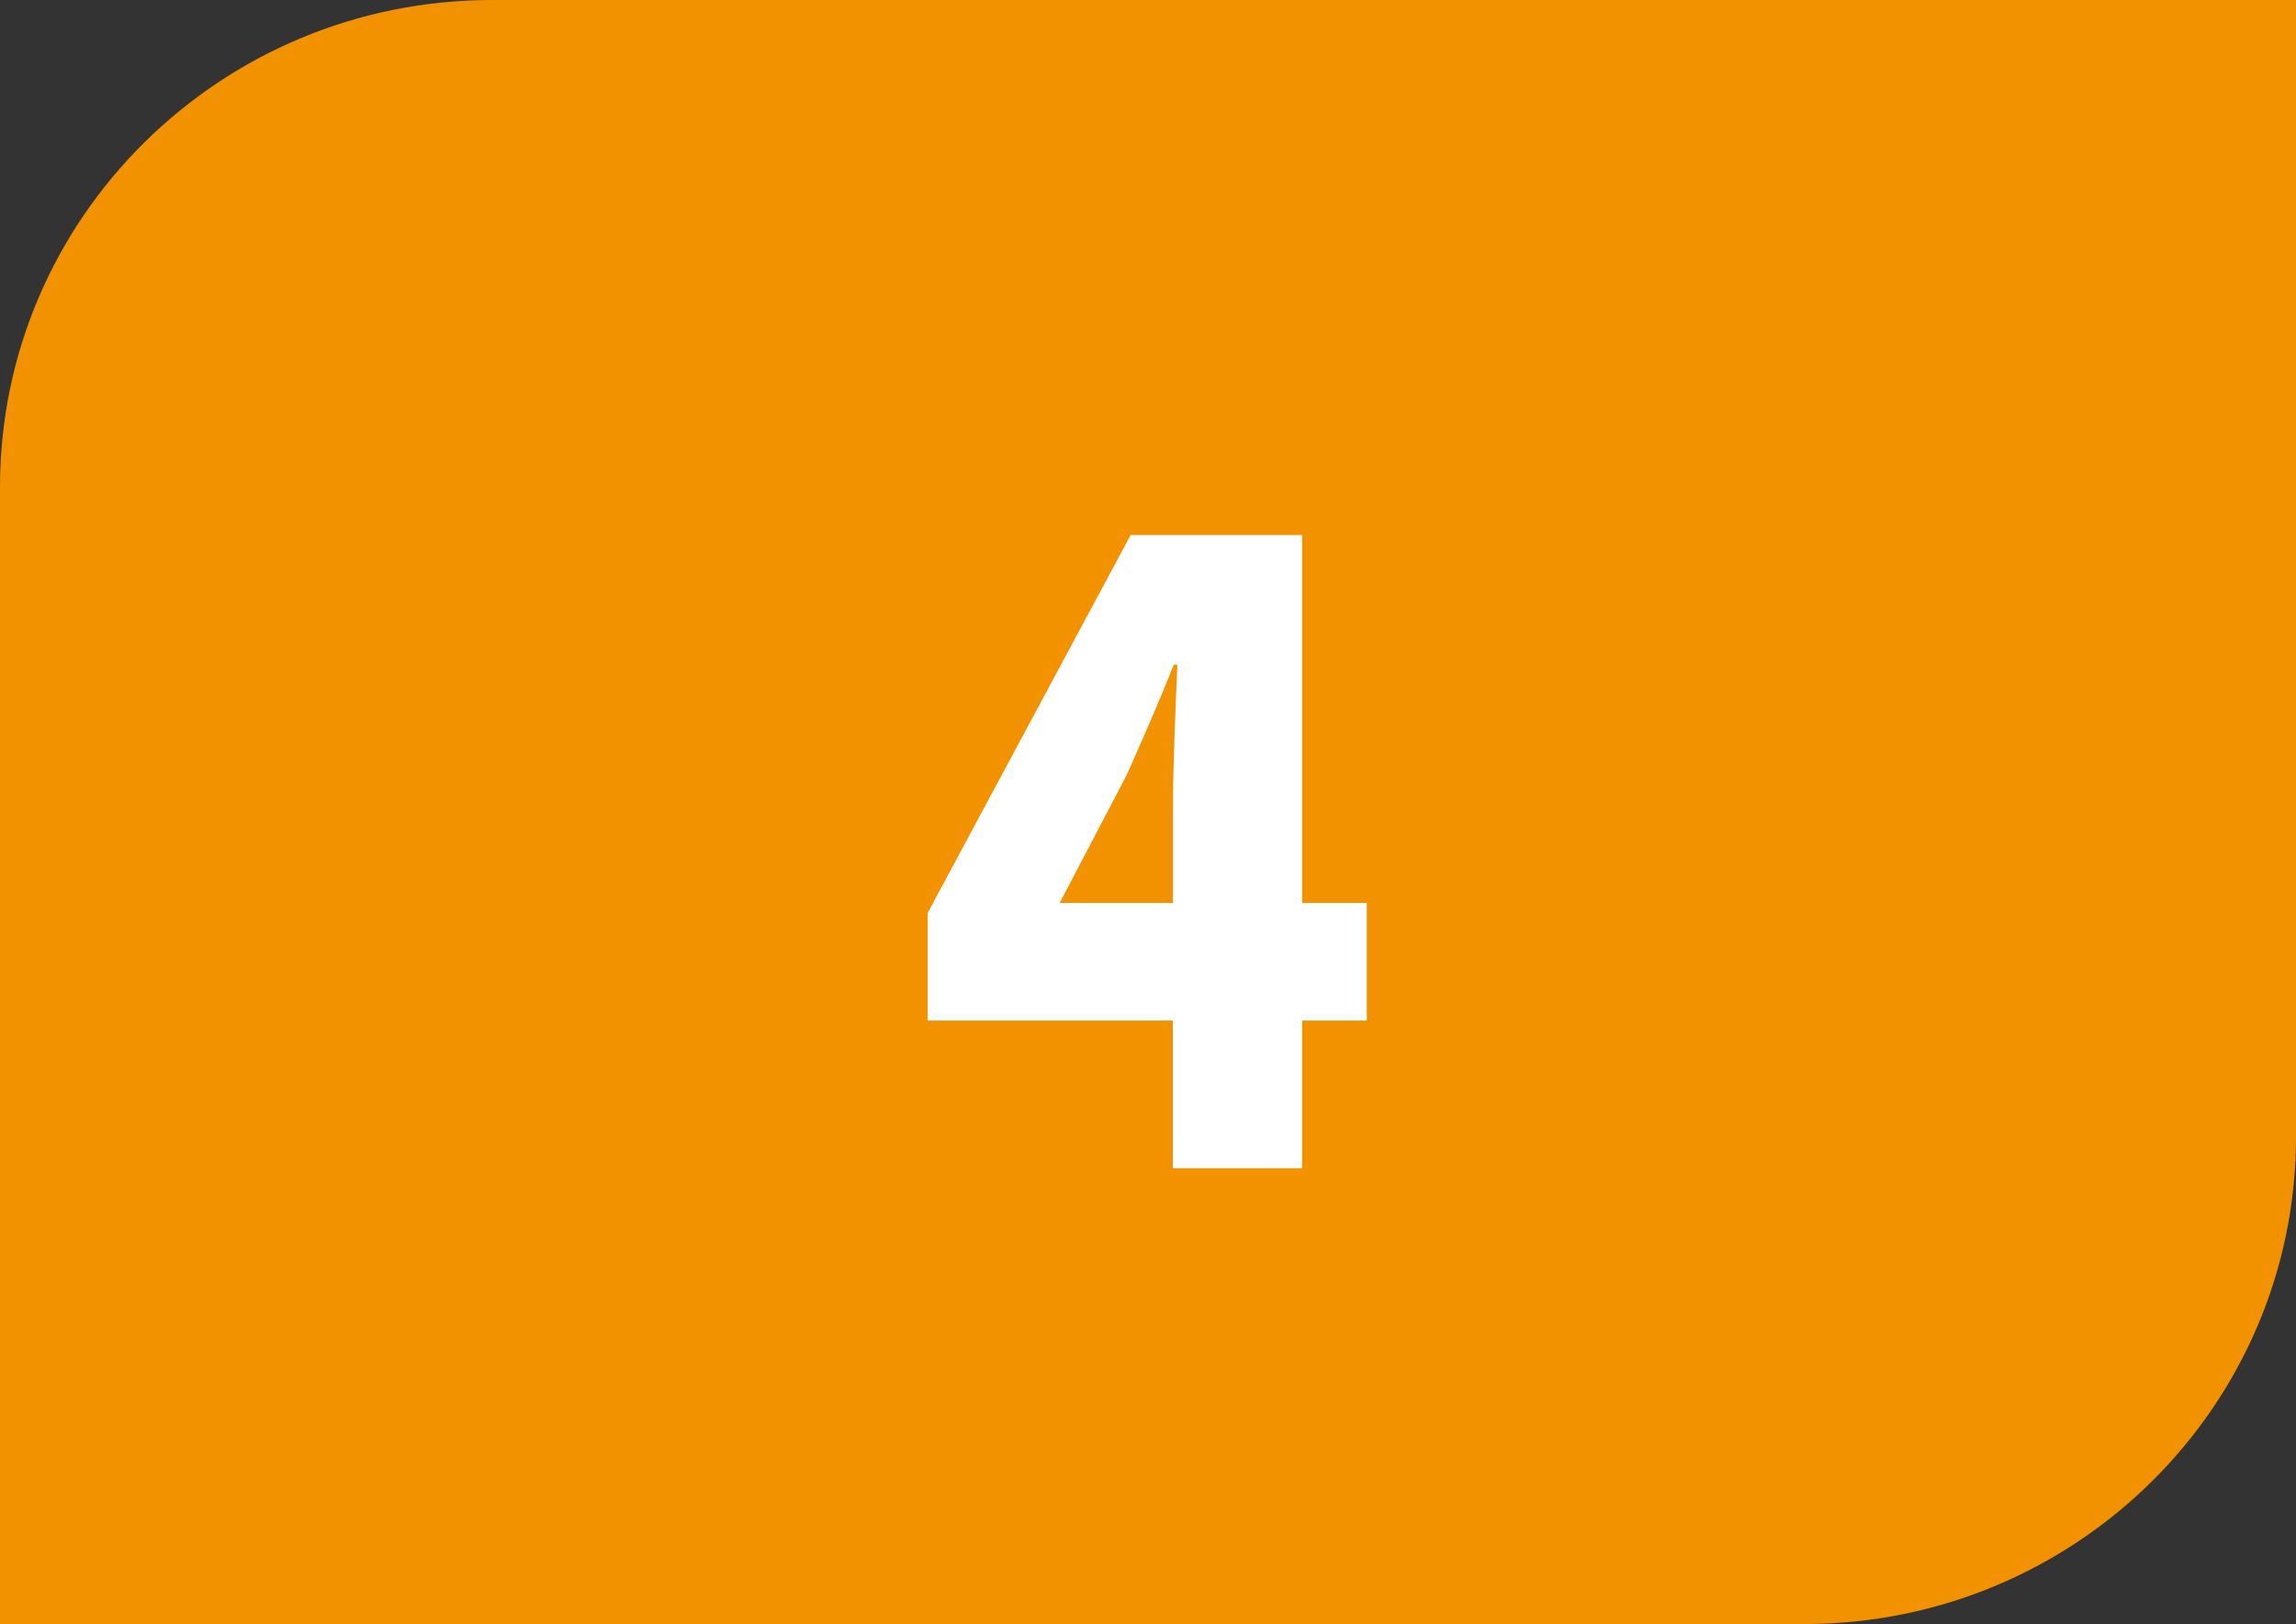 <?xml version="1.0" encoding="UTF-8"?>
<svg id="Calque_2" data-name="Calque 2" xmlns="http://www.w3.org/2000/svg" viewBox="0 0 19.117 13.52">
  <rect x="0" y="0" width="19.117" height="13.52" fill="#333333" stroke="none"/>
  <g id="Calque_1-2" data-name="Calque 1">
    <g>
      <path d="M19.117,9.464V0H4.097C1.834,0,0,1.816,0,4.056V13.52H15.021c2.262,0,4.096-1.816,4.096-4.056" style="fill: #f39200;"/>
      <path d="M9.766,8.496h-2.042v-.896l1.69-3.146h1.428v3.063h.538v.979h-.538v1.229h-1.077v-1.229Zm0-.979v-.78c0-.34,.022-.855,.037-1.204h-.03c-.12,.307-.254,.606-.389,.913l-.561,1.071h.942Z" style="fill: #fff;"/>
    </g>
  </g>
</svg>